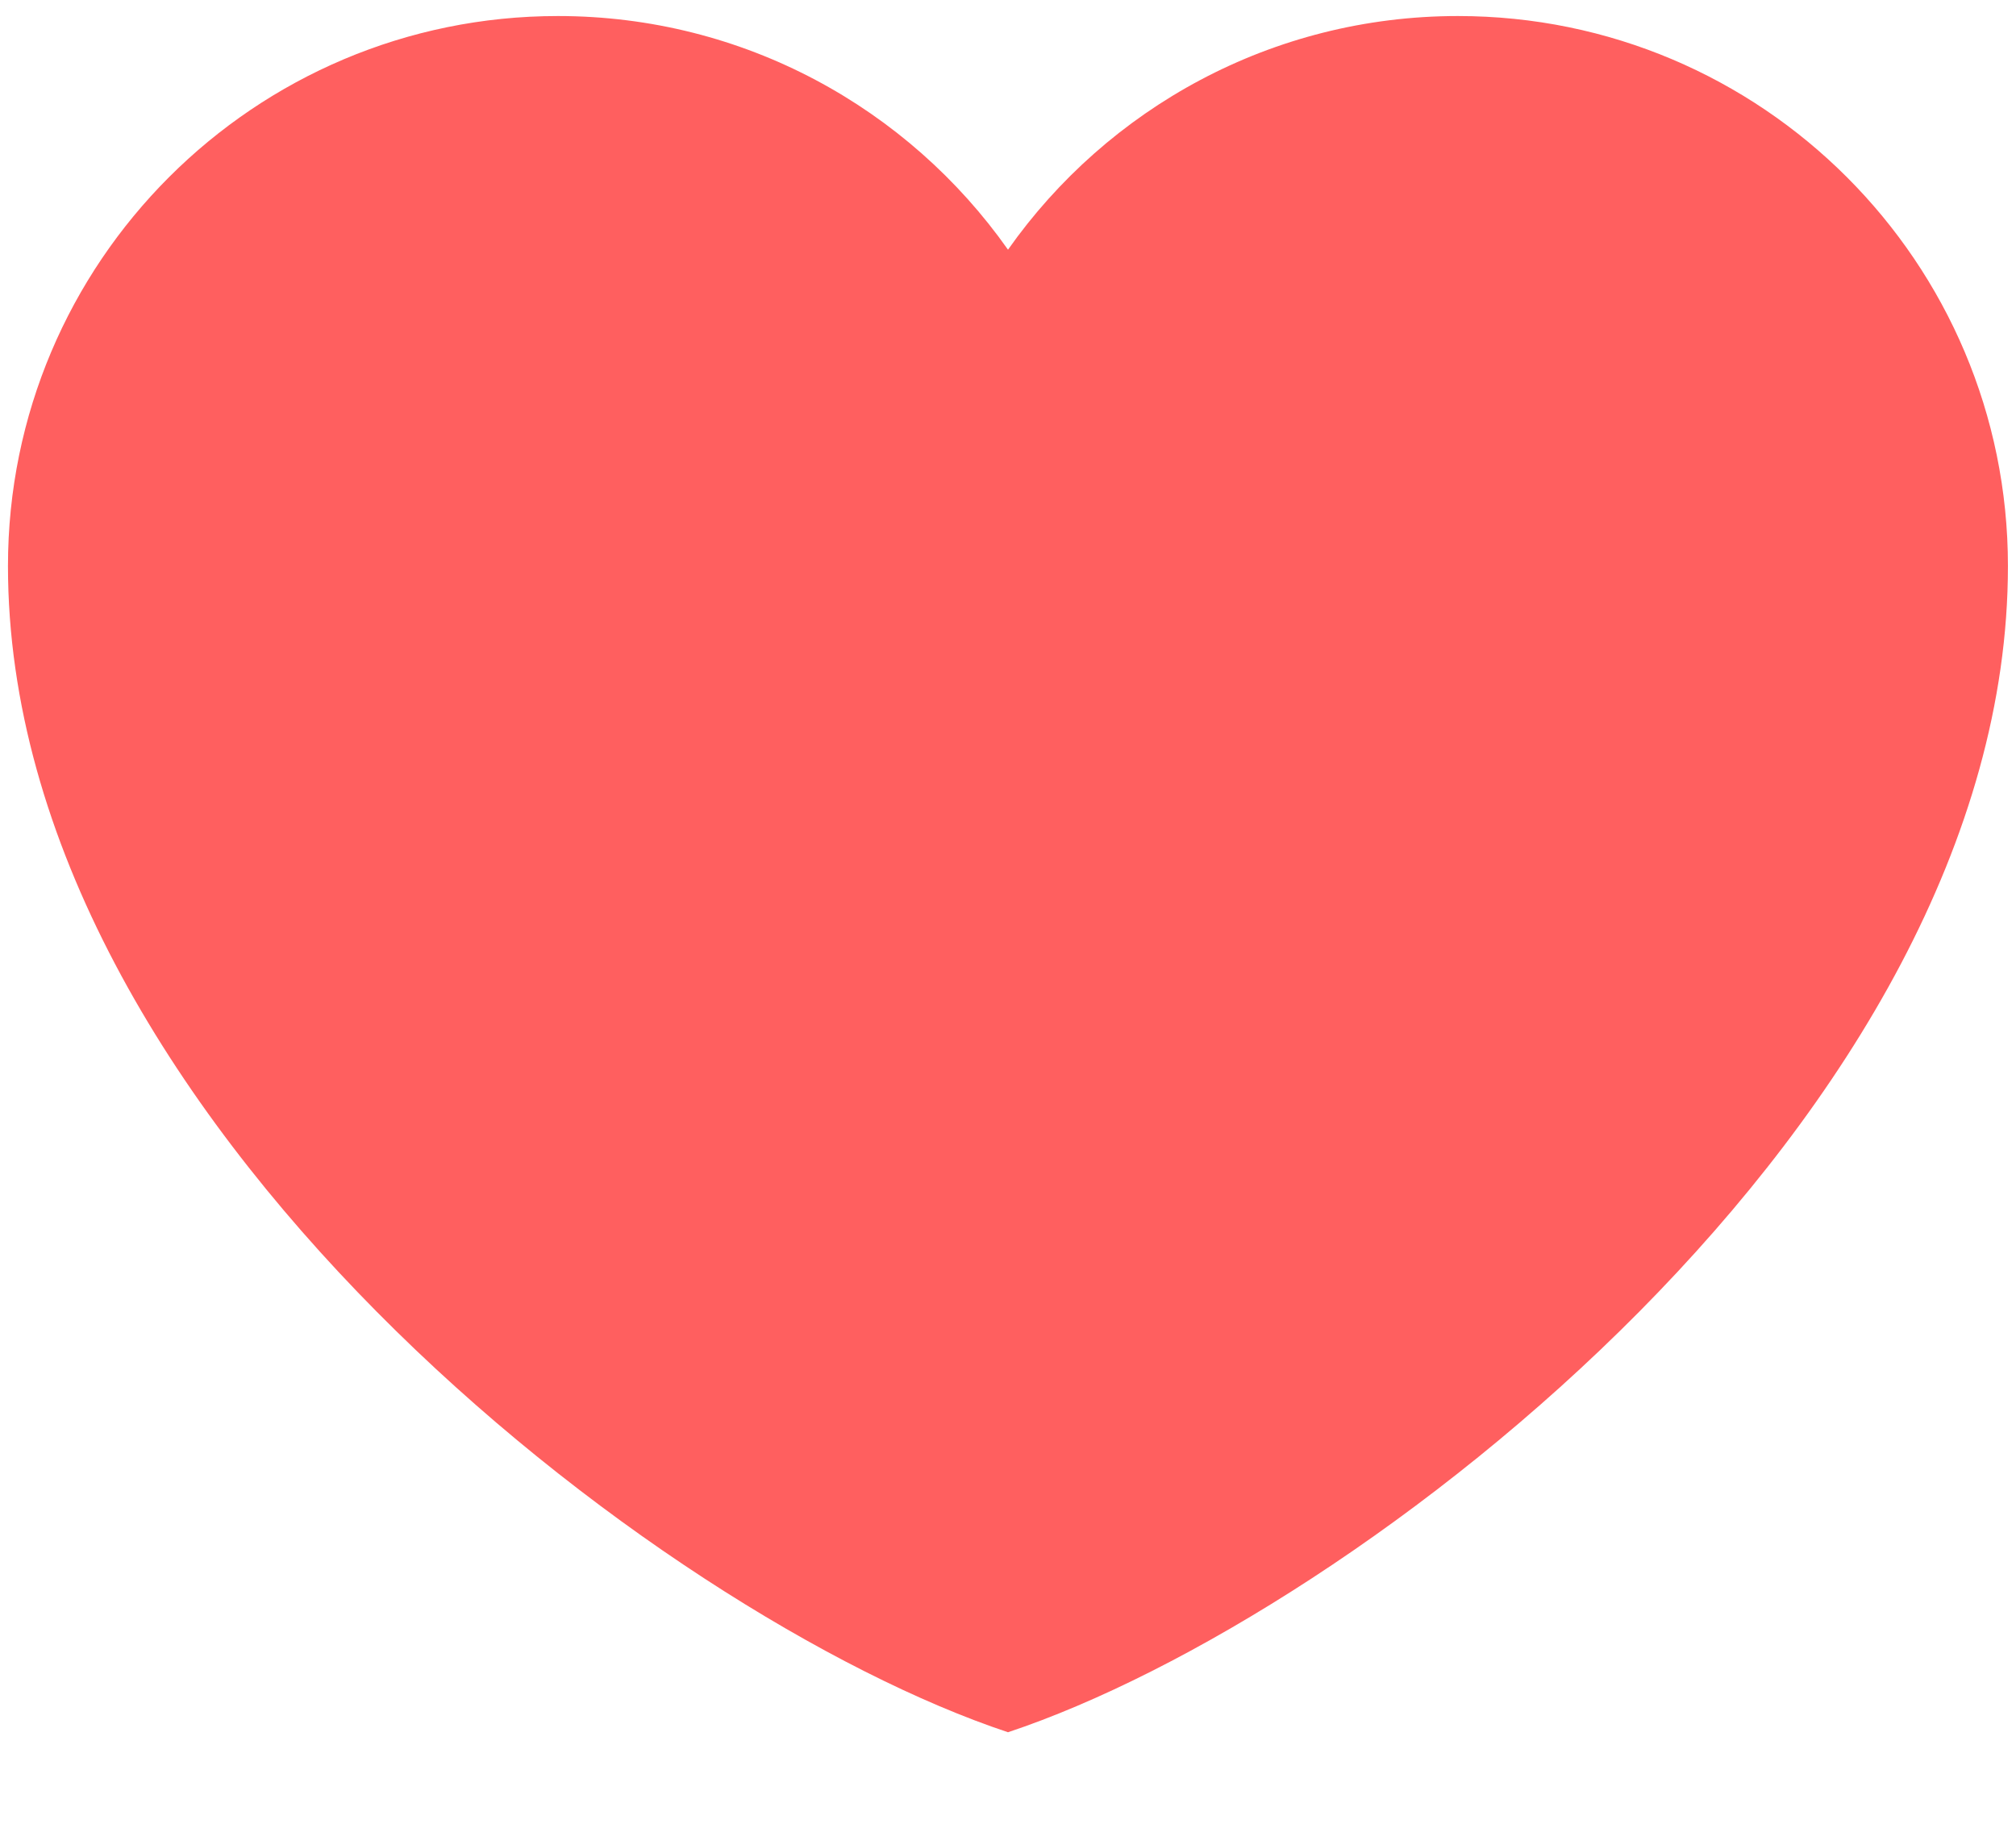 <svg width="21" height="19" viewBox="0 0 21 19" fill="none" xmlns="http://www.w3.org/2000/svg">
<path d="M5.812 0.167C2.648 0.167 0.083 2.732 0.083 5.896C0.083 11.625 6.854 16.833 10.5 18.045C14.146 16.833 20.916 11.625 20.916 5.896C20.916 2.732 18.351 0.167 15.187 0.167C13.249 0.167 11.537 1.129 10.5 2.601C9.463 1.129 7.75 0.167 5.812 0.167Z" fill="#FF5F5F"/>
</svg>
